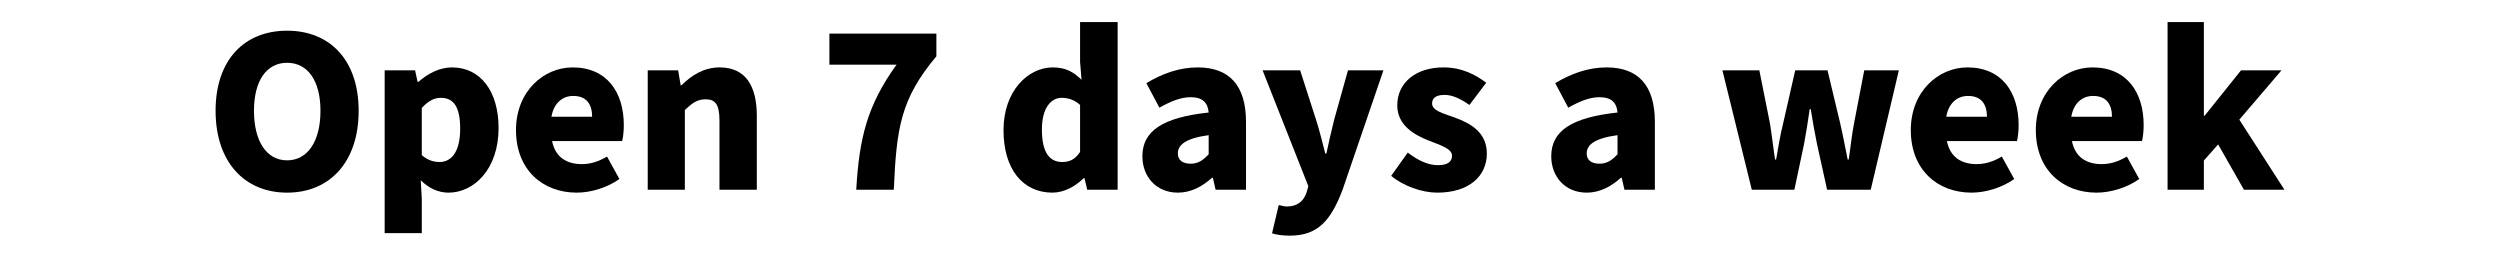 <?xml version="1.0" encoding="utf-8"?>
<!-- Generator: Adobe Illustrator 24.0.1, SVG Export Plug-In . SVG Version: 6.00 Build 0)  -->
<svg version="1.1" id="图层_1" xmlns="http://www.w3.org/2000/svg" xmlns:xlink="http://www.w3.org/1999/xlink" x="0px" y="0px"
	 viewBox="0 0 357.52 36.85" style="enable-background:new 0 0 357.52 36.85;" xml:space="preserve">
<style type="text/css">
	.st0{enable-background:new    ;}
</style>
<g class="st0">
	<path d="M30.83,15.85c0-7.32,4.14-11.46,10.23-11.46s10.23,4.17,10.23,11.46c0,7.32-4.14,11.7-10.23,11.7S30.83,23.16,30.83,15.85z
		 M45.83,15.85c0-4.32-1.83-6.87-4.77-6.87s-4.74,2.55-4.74,6.87c0,4.35,1.8,7.08,4.74,7.08S45.83,20.2,45.83,15.85z"/>
	<path d="M55.01,10.06h4.35l0.36,1.65h0.12c1.35-1.2,3.03-2.07,4.8-2.07c4.08,0,6.66,3.42,6.66,8.67c0,5.88-3.51,9.24-7.17,9.24
		c-1.44,0-2.82-0.63-3.96-1.77l0.15,2.67v4.89h-5.31V10.06z M65.81,18.4c0-3-0.87-4.41-2.76-4.41c-0.99,0-1.8,0.45-2.73,1.44v6.75
		c0.84,0.75,1.74,0.99,2.55,0.99C64.49,23.16,65.81,21.82,65.81,18.4z"/>
	<path d="M73.79,18.61c0-5.55,3.96-8.97,8.1-8.97c4.92,0,7.32,3.57,7.32,8.25c0,0.93-0.12,1.89-0.24,2.28H78.95
		c0.48,2.34,2.1,3.3,4.26,3.3c1.23,0,2.37-0.36,3.6-1.08l1.77,3.21c-1.77,1.26-4.11,1.95-6.12,1.95
		C77.57,27.54,73.79,24.25,73.79,18.61z M84.68,16.69c0-1.71-0.75-2.97-2.7-2.97c-1.47,0-2.76,0.93-3.12,2.97H84.68z"/>
	<path d="M92.63,10.06h4.35l0.36,2.13h0.12c1.41-1.38,3.15-2.55,5.46-2.55c3.72,0,5.31,2.67,5.31,6.93v10.56h-5.34v-9.9
		c0-2.34-0.63-3.03-1.98-3.03c-1.2,0-1.92,0.54-2.97,1.53v11.4h-5.31V10.06z"/>
	<path d="M128.21,9.25h-9.6V4.81h15.3v3.24c-5.16,6.15-5.7,10.35-6.09,19.08h-5.37C122.87,19.78,124.01,15.07,128.21,9.25z"/>
	<path d="M143.51,18.61c0-5.61,3.51-8.97,7.05-8.97c1.89,0,3,0.69,4.11,1.77l-0.21-2.55v-5.7h5.37v23.97h-4.35l-0.39-1.65h-0.12
		c-1.2,1.2-2.85,2.07-4.47,2.07C146.24,27.54,143.51,24.16,143.51,18.61z M154.46,21.73v-6.72c-0.81-0.75-1.74-1.02-2.64-1.02
		c-1.47,0-2.82,1.38-2.82,4.53c0,3.27,1.08,4.65,2.91,4.65C152.93,23.16,153.74,22.83,154.46,21.73z"/>
	<path d="M163.37,22.36c0-3.6,2.82-5.55,9.48-6.27c-0.12-1.38-0.84-2.19-2.58-2.19c-1.35,0-2.76,0.54-4.47,1.5l-1.86-3.51
		c2.25-1.35,4.68-2.25,7.35-2.25c4.41,0,6.9,2.46,6.9,7.8v9.69h-4.35l-0.39-1.71h-0.12c-1.41,1.26-3,2.13-4.89,2.13
		C165.29,27.54,163.37,25.2,163.37,22.36z M172.85,22.06v-2.73c-3.33,0.45-4.41,1.41-4.41,2.61c0,0.99,0.72,1.47,1.83,1.47
		C171.35,23.41,172.07,22.9,172.85,22.06z"/>
	<path d="M181.91,33.37l0.96-4.05c0.3,0.06,0.75,0.21,1.14,0.21c1.62,0,2.46-0.84,2.85-2.04l0.24-0.87l-6.54-16.56h5.37l2.28,7.08
		c0.51,1.56,0.87,3.15,1.32,4.83h0.15c0.33-1.62,0.72-3.21,1.11-4.83l1.98-7.08h5.07l-5.85,17.1c-1.68,4.38-3.51,6.54-7.56,6.54
		C183.32,33.69,182.63,33.58,181.91,33.37z"/>
	<path d="M198.95,25.15l2.37-3.33c1.56,1.2,2.97,1.8,4.32,1.8c1.41,0,2.01-0.51,2.01-1.35c0-1.02-1.65-1.5-3.39-2.19
		c-2.04-0.81-4.44-2.19-4.44-5.01c0-3.24,2.64-5.43,6.6-5.43c2.7,0,4.62,1.08,6.12,2.19l-2.4,3.18c-1.2-0.84-2.4-1.44-3.54-1.44
		c-1.2,0-1.8,0.42-1.8,1.23c0,1.02,1.56,1.41,3.33,2.04c2.13,0.81,4.5,2.04,4.5,5.13c0,3.15-2.46,5.58-7.11,5.58
		C203.3,27.54,200.66,26.58,198.95,25.15z"/>
	<path d="M221.84,22.36c0-3.6,2.82-5.55,9.48-6.27c-0.12-1.38-0.84-2.19-2.58-2.19c-1.35,0-2.76,0.54-4.47,1.5l-1.86-3.51
		c2.25-1.35,4.68-2.25,7.35-2.25c4.41,0,6.9,2.46,6.9,7.8v9.69h-4.35l-0.39-1.71h-0.12c-1.41,1.26-3,2.13-4.89,2.13
		C223.76,27.54,221.84,25.2,221.84,22.36z M231.32,22.06v-2.73c-3.33,0.45-4.41,1.41-4.41,2.61c0,0.99,0.72,1.47,1.83,1.47
		C229.82,23.41,230.54,22.9,231.32,22.06z"/>
	<path d="M246.32,10.06h5.28l1.53,7.65c0.27,1.68,0.45,3.39,0.72,5.1H254c0.3-1.71,0.57-3.45,0.99-5.1l1.74-7.65h4.62l1.83,7.65
		c0.39,1.68,0.69,3.39,1.05,5.1h0.15c0.27-1.71,0.42-3.42,0.75-5.1l1.47-7.65h4.95l-4.02,17.07h-6.24l-1.44-6.51
		c-0.33-1.59-0.6-3.15-0.9-5.01h-0.15c-0.27,1.86-0.51,3.42-0.81,5.01l-1.38,6.51h-6.09L246.32,10.06z"/>
	<path d="M273.26,18.61c0-5.55,3.96-8.97,8.1-8.97c4.92,0,7.32,3.57,7.32,8.25c0,0.93-0.12,1.89-0.24,2.28h-10.02
		c0.48,2.34,2.1,3.3,4.26,3.3c1.23,0,2.37-0.36,3.6-1.08l1.77,3.21c-1.77,1.26-4.11,1.95-6.12,1.95
		C277.04,27.54,273.26,24.25,273.26,18.61z M284.15,16.69c0-1.71-0.75-2.97-2.7-2.97c-1.47,0-2.76,0.93-3.12,2.97H284.15z"/>
	<path d="M291.14,18.61c0-5.55,3.96-8.97,8.1-8.97c4.92,0,7.32,3.57,7.32,8.25c0,0.93-0.12,1.89-0.24,2.28H296.3
		c0.48,2.34,2.1,3.3,4.26,3.3c1.23,0,2.37-0.36,3.6-1.08l1.77,3.21c-1.77,1.26-4.11,1.95-6.12,1.95
		C294.92,27.54,291.14,24.25,291.14,18.61z M302.03,16.69c0-1.71-0.75-2.97-2.7-2.97c-1.47,0-2.76,0.93-3.12,2.97H302.03z"/>
	<path d="M309.98,3.16h5.19v13.38h0.12l5.19-6.48h5.79l-6.03,7.05l6.45,10.02h-5.79l-3.69-6.48l-2.04,2.31v4.17h-5.19V3.16z"/>
</g>
</svg>
